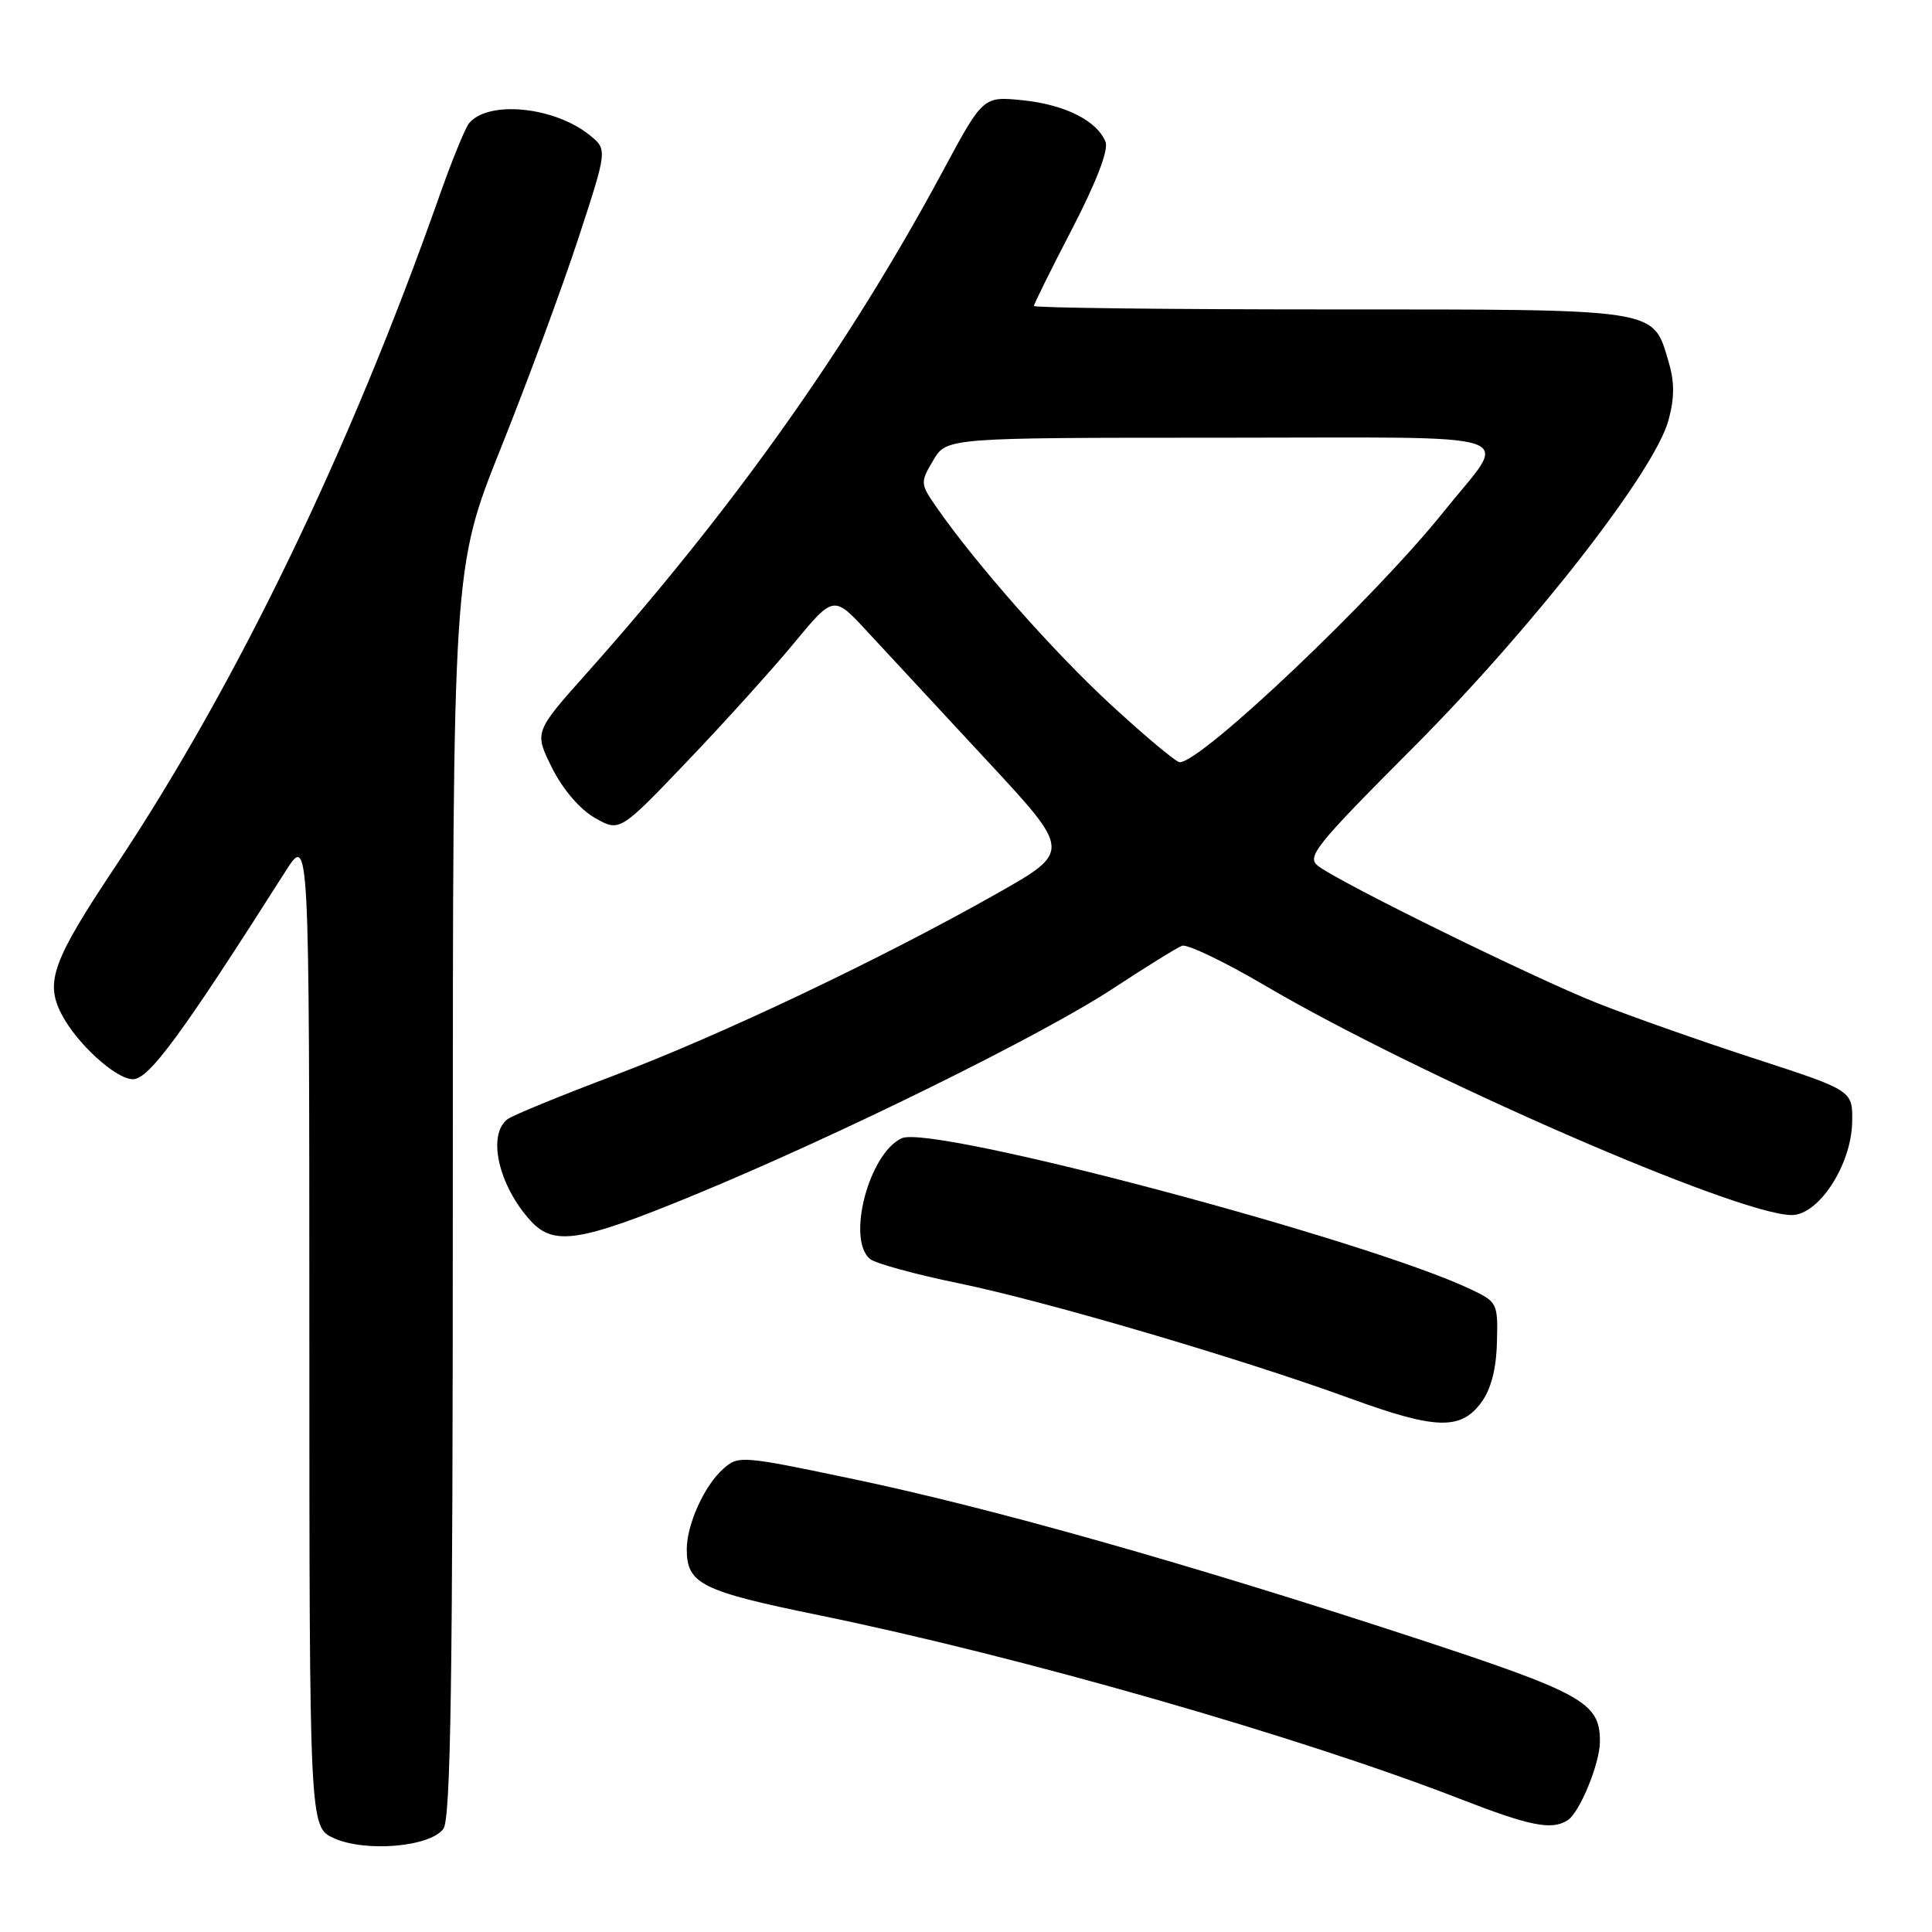 <?xml version="1.0" encoding="UTF-8" standalone="no"?>
<!DOCTYPE svg PUBLIC "-//W3C//DTD SVG 1.1//EN" "http://www.w3.org/Graphics/SVG/1.1/DTD/svg11.dtd" >
<svg xmlns="http://www.w3.org/2000/svg" xmlns:xlink="http://www.w3.org/1999/xlink" version="1.1" viewBox="0 0 256 256">
 <g >
 <path fill="currentColor"
d=" M 58.75 242.33 C 59.73 240.99 60.00 222.51 60.00 157.95 C 60.00 75.29 60.00 75.29 66.36 59.39 C 69.86 50.65 74.47 38.17 76.61 31.66 C 80.49 19.82 80.49 19.82 78.15 17.92 C 73.46 14.12 64.66 13.25 62.14 16.35 C 61.63 16.98 59.86 21.32 58.21 26.00 C 46.33 59.71 31.37 90.67 15.25 114.87 C 7.00 127.25 5.96 130.10 8.12 134.32 C 10.12 138.23 15.34 143.00 17.61 143.00 C 19.74 143.00 24.02 137.17 37.80 115.50 C 40.98 110.50 40.98 110.50 40.99 176.30 C 41.00 242.10 41.00 242.10 44.25 243.57 C 48.43 245.46 56.99 244.73 58.75 242.33 Z  M 207.71 241.20 C 209.32 240.18 212.00 233.65 212.00 230.75 C 212.00 225.59 209.79 224.35 187.22 216.95 C 157.62 207.25 131.50 199.85 113.19 196.01 C 98.24 192.87 97.84 192.83 95.81 194.65 C 93.33 196.85 91.00 202.01 91.00 205.28 C 91.00 209.87 92.91 210.83 108.50 214.02 C 135.12 219.47 172.28 230.12 193.50 238.38 C 202.74 241.97 205.60 242.54 207.71 241.20 Z  M 196.25 185.87 C 197.55 184.13 198.26 181.46 198.35 177.90 C 198.50 172.71 198.40 172.51 194.93 170.86 C 181.14 164.28 123.54 148.98 119.49 150.82 C 115.15 152.80 112.14 164.21 115.28 166.82 C 115.99 167.41 121.28 168.86 127.03 170.04 C 138.66 172.44 164.40 180.01 179.00 185.33 C 190.22 189.42 193.54 189.52 196.25 185.87 Z  M 91.88 158.39 C 110.97 150.53 138.03 137.19 147.44 131.01 C 151.81 128.14 155.94 125.58 156.62 125.32 C 157.29 125.06 162.18 127.40 167.48 130.51 C 187.90 142.53 230.26 161.00 237.41 161.00 C 240.99 161.00 245.31 154.37 245.42 148.70 C 245.50 144.50 245.50 144.50 232.63 140.31 C 225.55 138.01 216.10 134.68 211.63 132.91 C 203.30 129.61 177.93 117.16 174.70 114.78 C 173.06 113.57 174.15 112.20 187.33 98.98 C 203.19 83.05 219.27 62.43 221.09 55.66 C 221.90 52.67 221.89 50.57 221.07 47.83 C 218.97 40.83 220.06 41.00 176.28 41.00 C 154.67 41.00 137.00 40.79 137.00 40.54 C 137.00 40.29 139.28 35.68 142.08 30.29 C 145.27 24.13 146.91 19.87 146.49 18.81 C 145.40 16.02 141.14 13.87 135.55 13.29 C 130.27 12.75 130.27 12.75 124.96 22.62 C 112.49 45.82 97.19 67.38 77.70 89.25 C 70.79 97.00 70.79 97.00 73.14 101.73 C 74.56 104.58 76.82 107.22 78.80 108.36 C 82.11 110.25 82.11 110.25 91.07 100.87 C 95.99 95.72 102.37 88.66 105.24 85.18 C 110.47 78.86 110.47 78.86 114.98 83.75 C 117.47 86.44 124.55 94.08 130.73 100.73 C 141.96 112.81 141.96 112.81 132.11 118.39 C 116.83 127.04 95.51 137.17 81.36 142.51 C 74.29 145.18 67.94 147.78 67.25 148.30 C 64.53 150.36 66.05 157.09 70.30 161.75 C 73.38 165.13 76.82 164.59 91.88 158.39 Z  M 147.32 93.49 C 139.70 86.49 129.32 74.74 124.13 67.26 C 121.93 64.10 121.92 63.94 123.65 61.01 C 125.43 58.00 125.43 58.00 161.75 58.00 C 203.35 58.00 200.01 56.90 191.33 67.76 C 182.21 79.18 159.22 101.00 156.32 101.00 C 155.85 101.00 151.81 97.62 147.32 93.49 Z "/>
</g>
</svg>